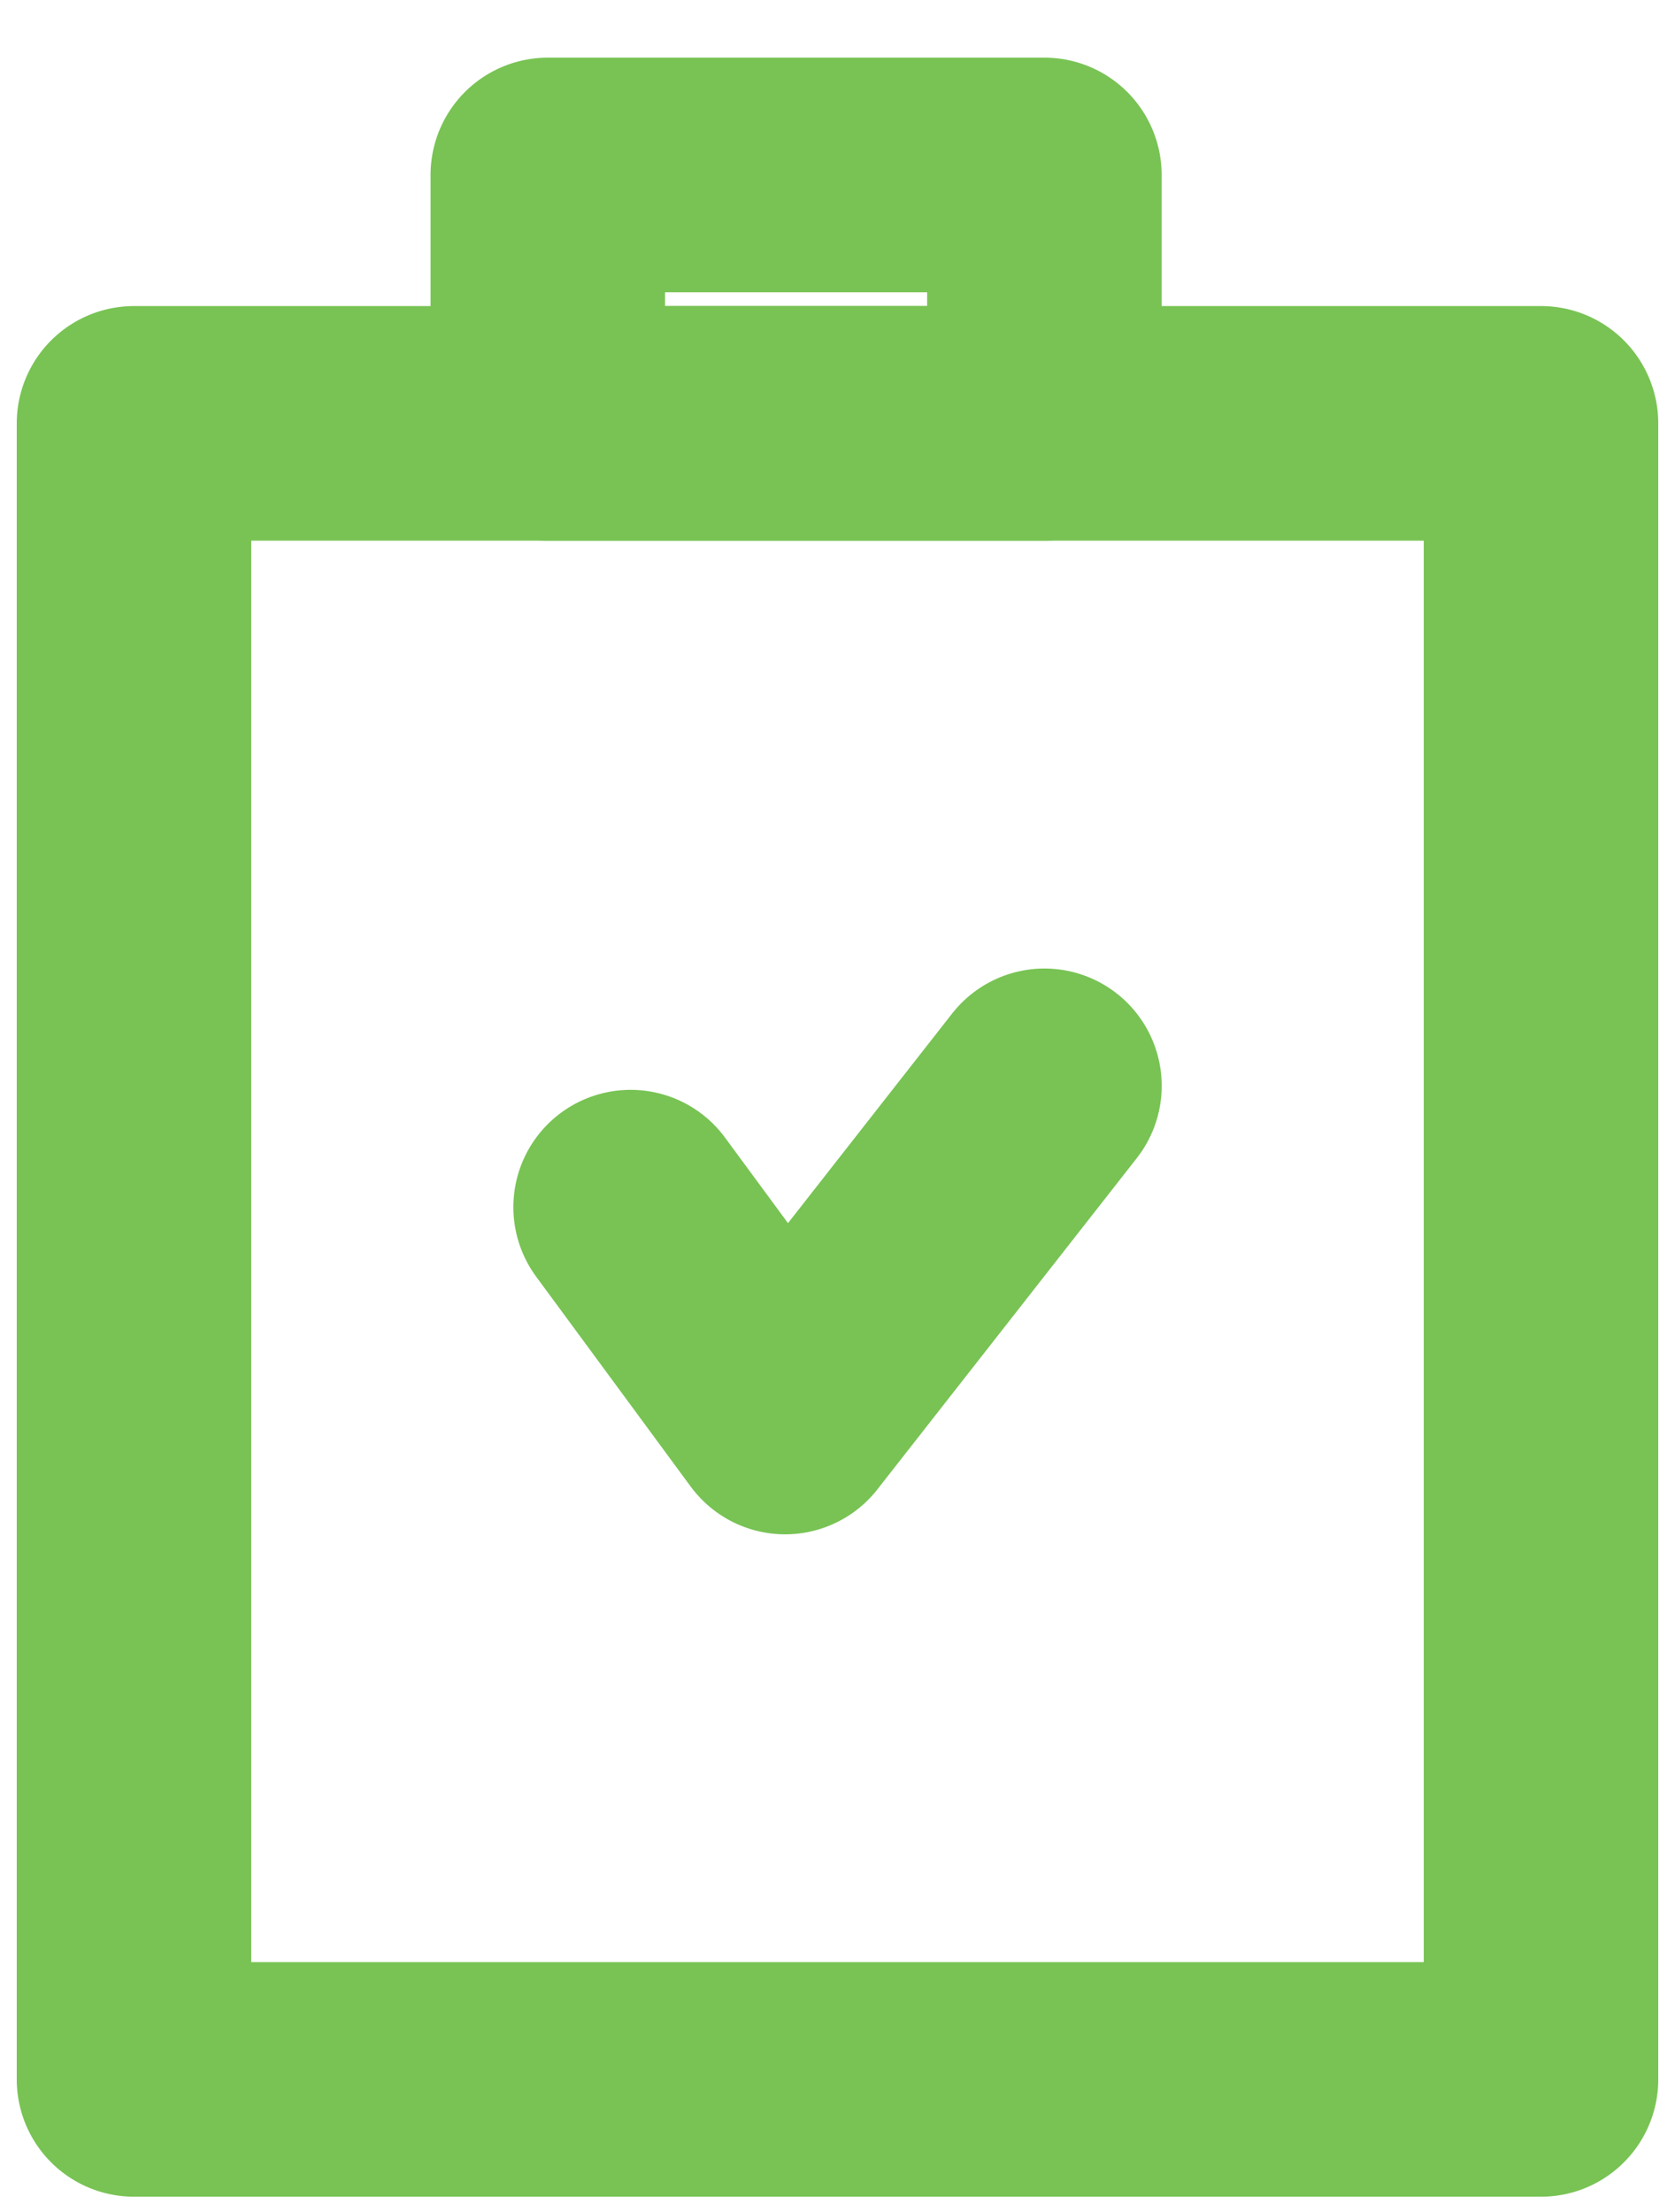 <svg width="25" height="33" viewBox="0 0 25 33" fill="none" xmlns="http://www.w3.org/2000/svg">
<path d="M23 6.316H2V31.022H23V6.316Z" stroke="#78C354" stroke-width="3.5" stroke-linecap="round" stroke-linejoin="round"/>
<path d="M15.588 2.61H8.176V6.316H15.588V2.61Z" stroke="#78C354" stroke-width="3.5" stroke-linecap="round" stroke-linejoin="round"/>
<path d="M9.412 18.009L11.718 21.14L15.589 16.199" stroke="#78C354" stroke-width="3.5" stroke-linecap="round" stroke-linejoin="round"/>
</svg>
